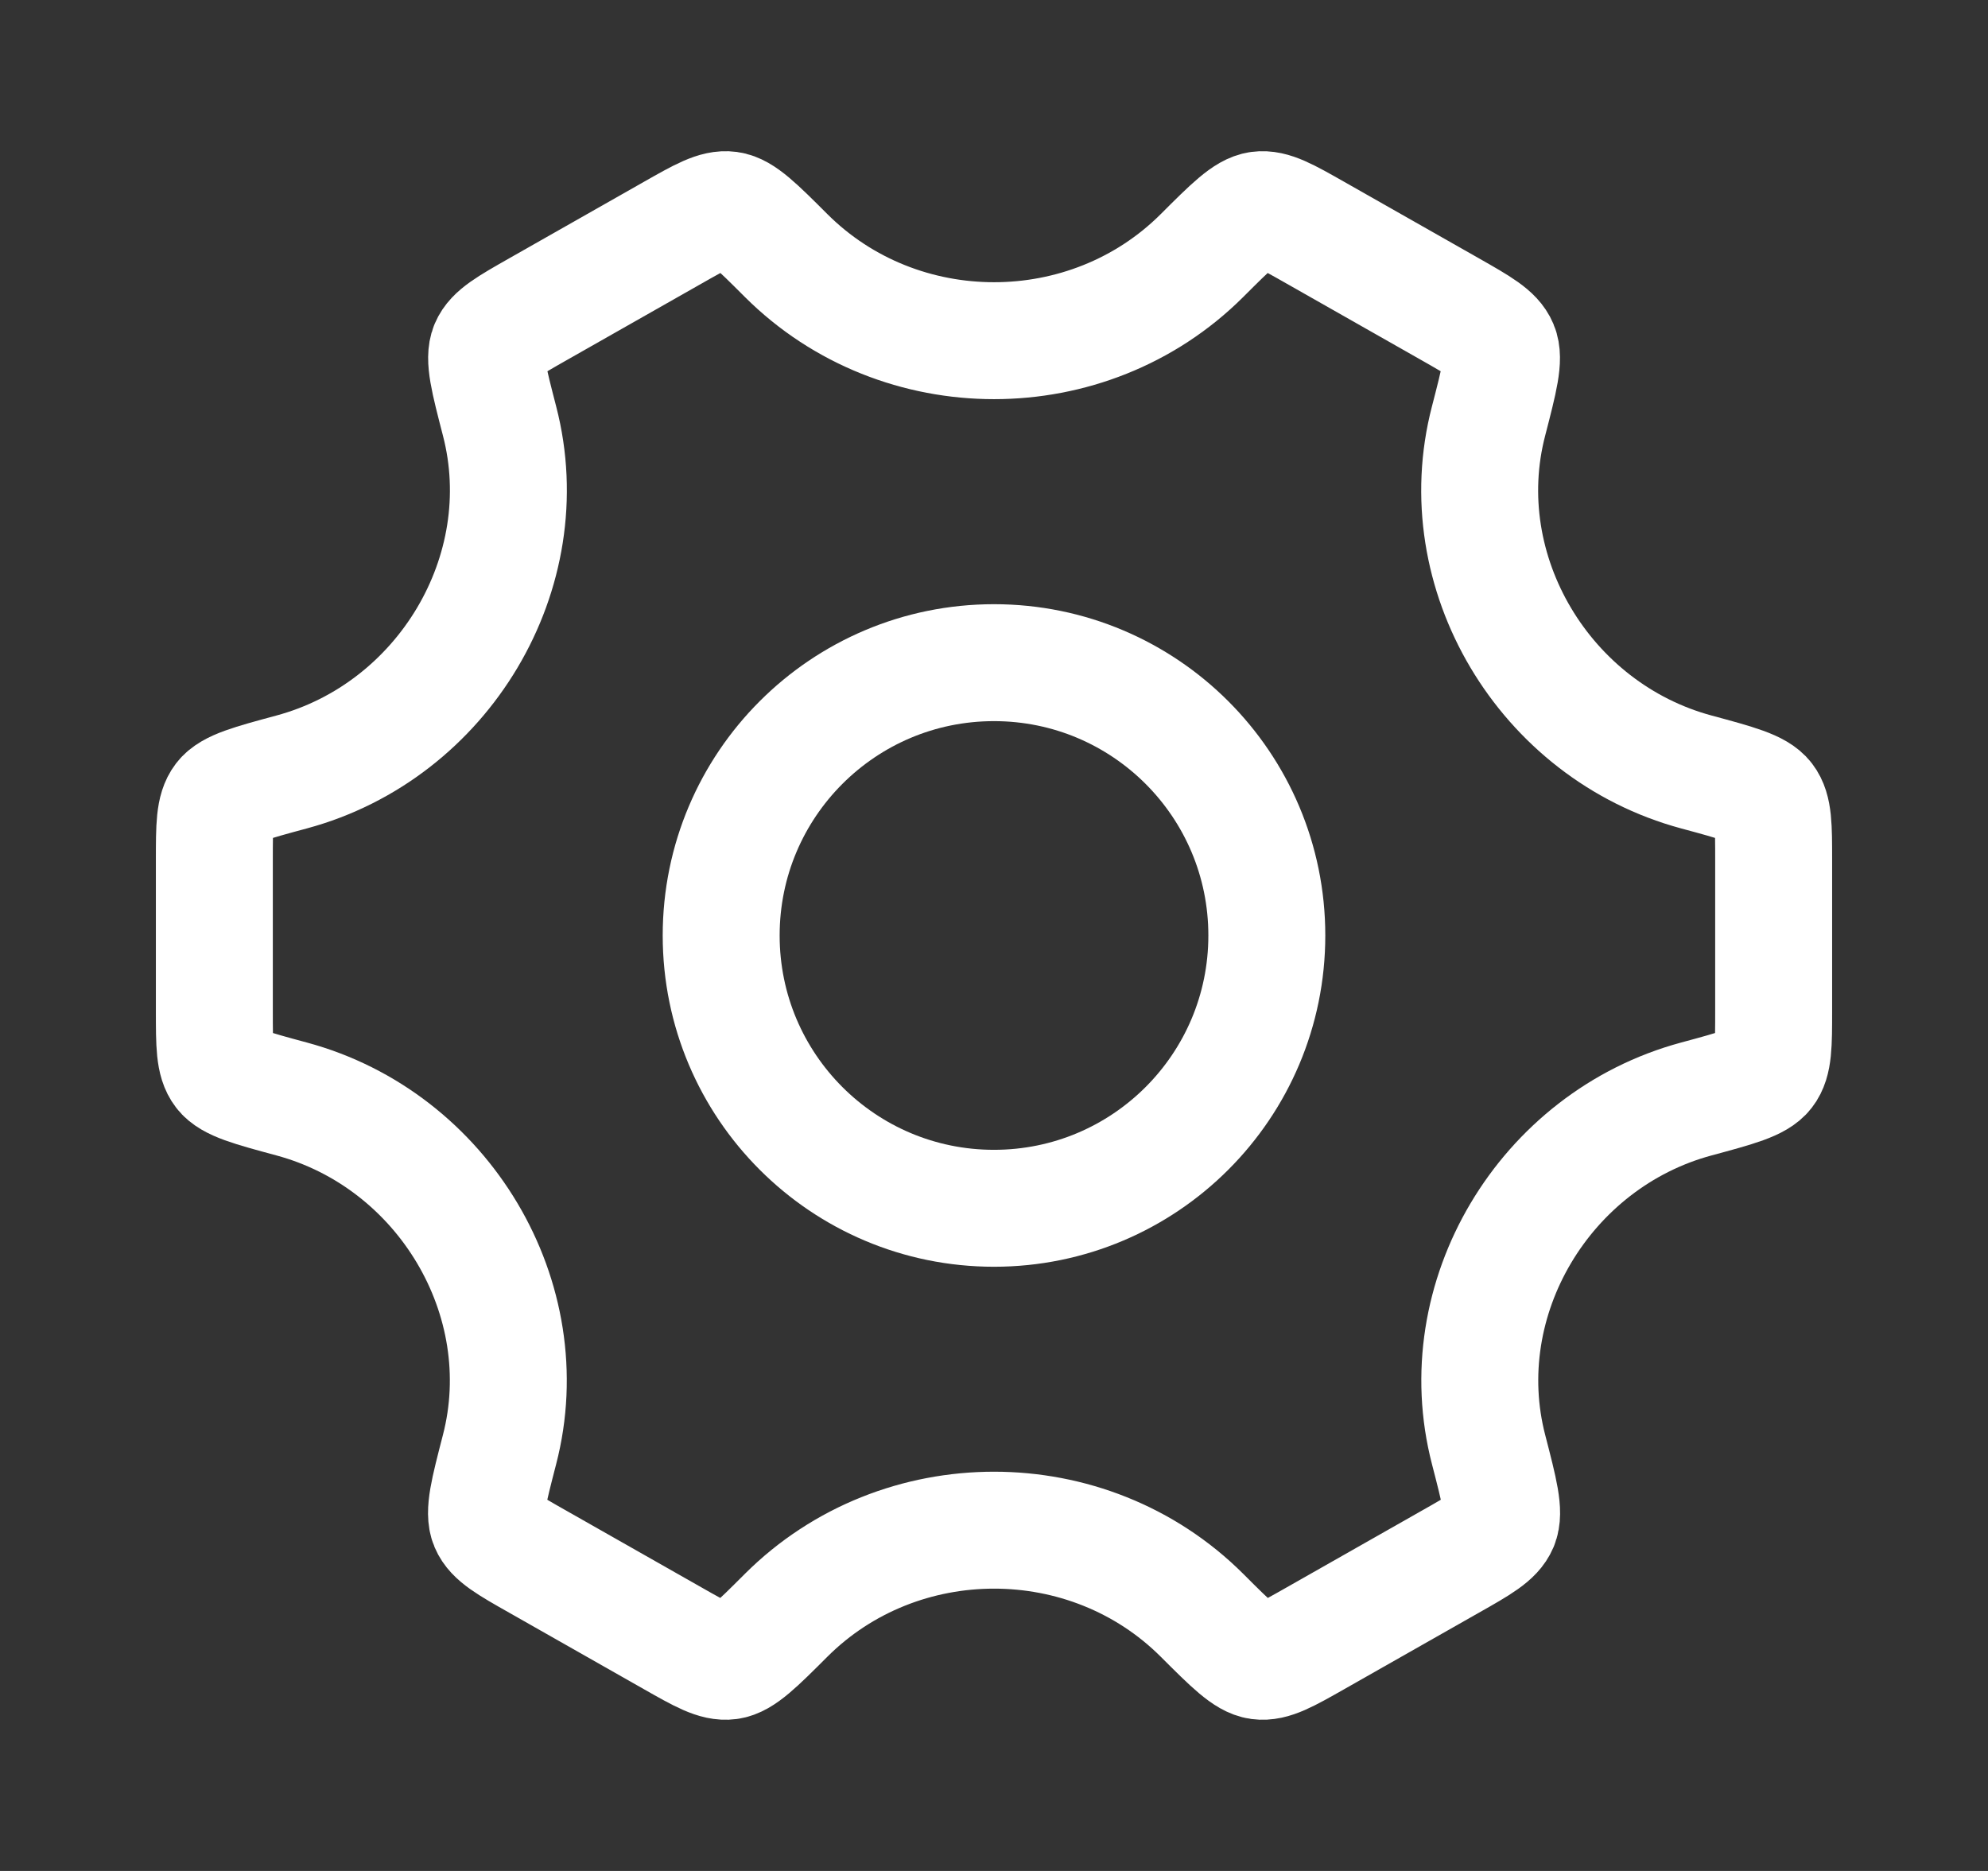 <svg width="17" height="16" viewBox="0 0 17 16" fill="none" xmlns="http://www.w3.org/2000/svg">
<rect x="0" y="0" width="17" height="16" fill="#333333" stroke="none"/>
<path d="M10.833 8C10.833 9.289 9.789 10.333 8.5 10.333C7.211 10.333 6.167 9.289 6.167 8C6.167 6.711 7.211 5.667 8.5 5.667C9.789 5.667 10.833 6.711 10.833 8Z" stroke="white"/>
<path d="M14.507 9.398C14.855 9.304 15.029 9.257 15.098 9.167C15.167 9.078 15.167 8.933 15.167 8.645V7.355C15.167 7.067 15.167 6.923 15.098 6.833C15.029 6.743 14.855 6.696 14.507 6.602C13.207 6.252 12.393 4.892 12.729 3.601C12.821 3.245 12.867 3.068 12.823 2.964C12.779 2.859 12.653 2.788 12.4 2.644L11.25 1.991C11.002 1.85 10.878 1.78 10.766 1.795C10.655 1.81 10.529 1.935 10.278 2.186C9.305 3.156 7.696 3.156 6.723 2.186C6.472 1.935 6.346 1.81 6.235 1.795C6.123 1.78 5.999 1.85 5.751 1.991L4.601 2.644C4.348 2.788 4.222 2.859 4.178 2.963C4.134 3.068 4.18 3.245 4.272 3.601C4.607 4.892 3.793 6.252 2.493 6.602C2.145 6.696 1.971 6.743 1.902 6.833C1.833 6.923 1.833 7.067 1.833 7.355V8.645C1.833 8.933 1.833 9.078 1.902 9.167C1.971 9.257 2.145 9.304 2.493 9.398C3.793 9.748 4.607 11.108 4.271 12.399C4.179 12.755 4.133 12.932 4.177 13.037C4.221 13.141 4.347 13.213 4.6 13.356L5.75 14.009C5.998 14.15 6.122 14.22 6.234 14.205C6.345 14.19 6.471 14.065 6.722 13.814C7.695 12.843 9.306 12.843 10.279 13.814C10.53 14.065 10.656 14.19 10.767 14.205C10.879 14.22 11.003 14.15 11.251 14.009L12.401 13.356C12.654 13.213 12.78 13.141 12.824 13.037C12.868 12.932 12.822 12.755 12.73 12.399C12.394 11.108 13.207 9.748 14.507 9.398Z" stroke="white" stroke-linecap="round"/>
</svg>
